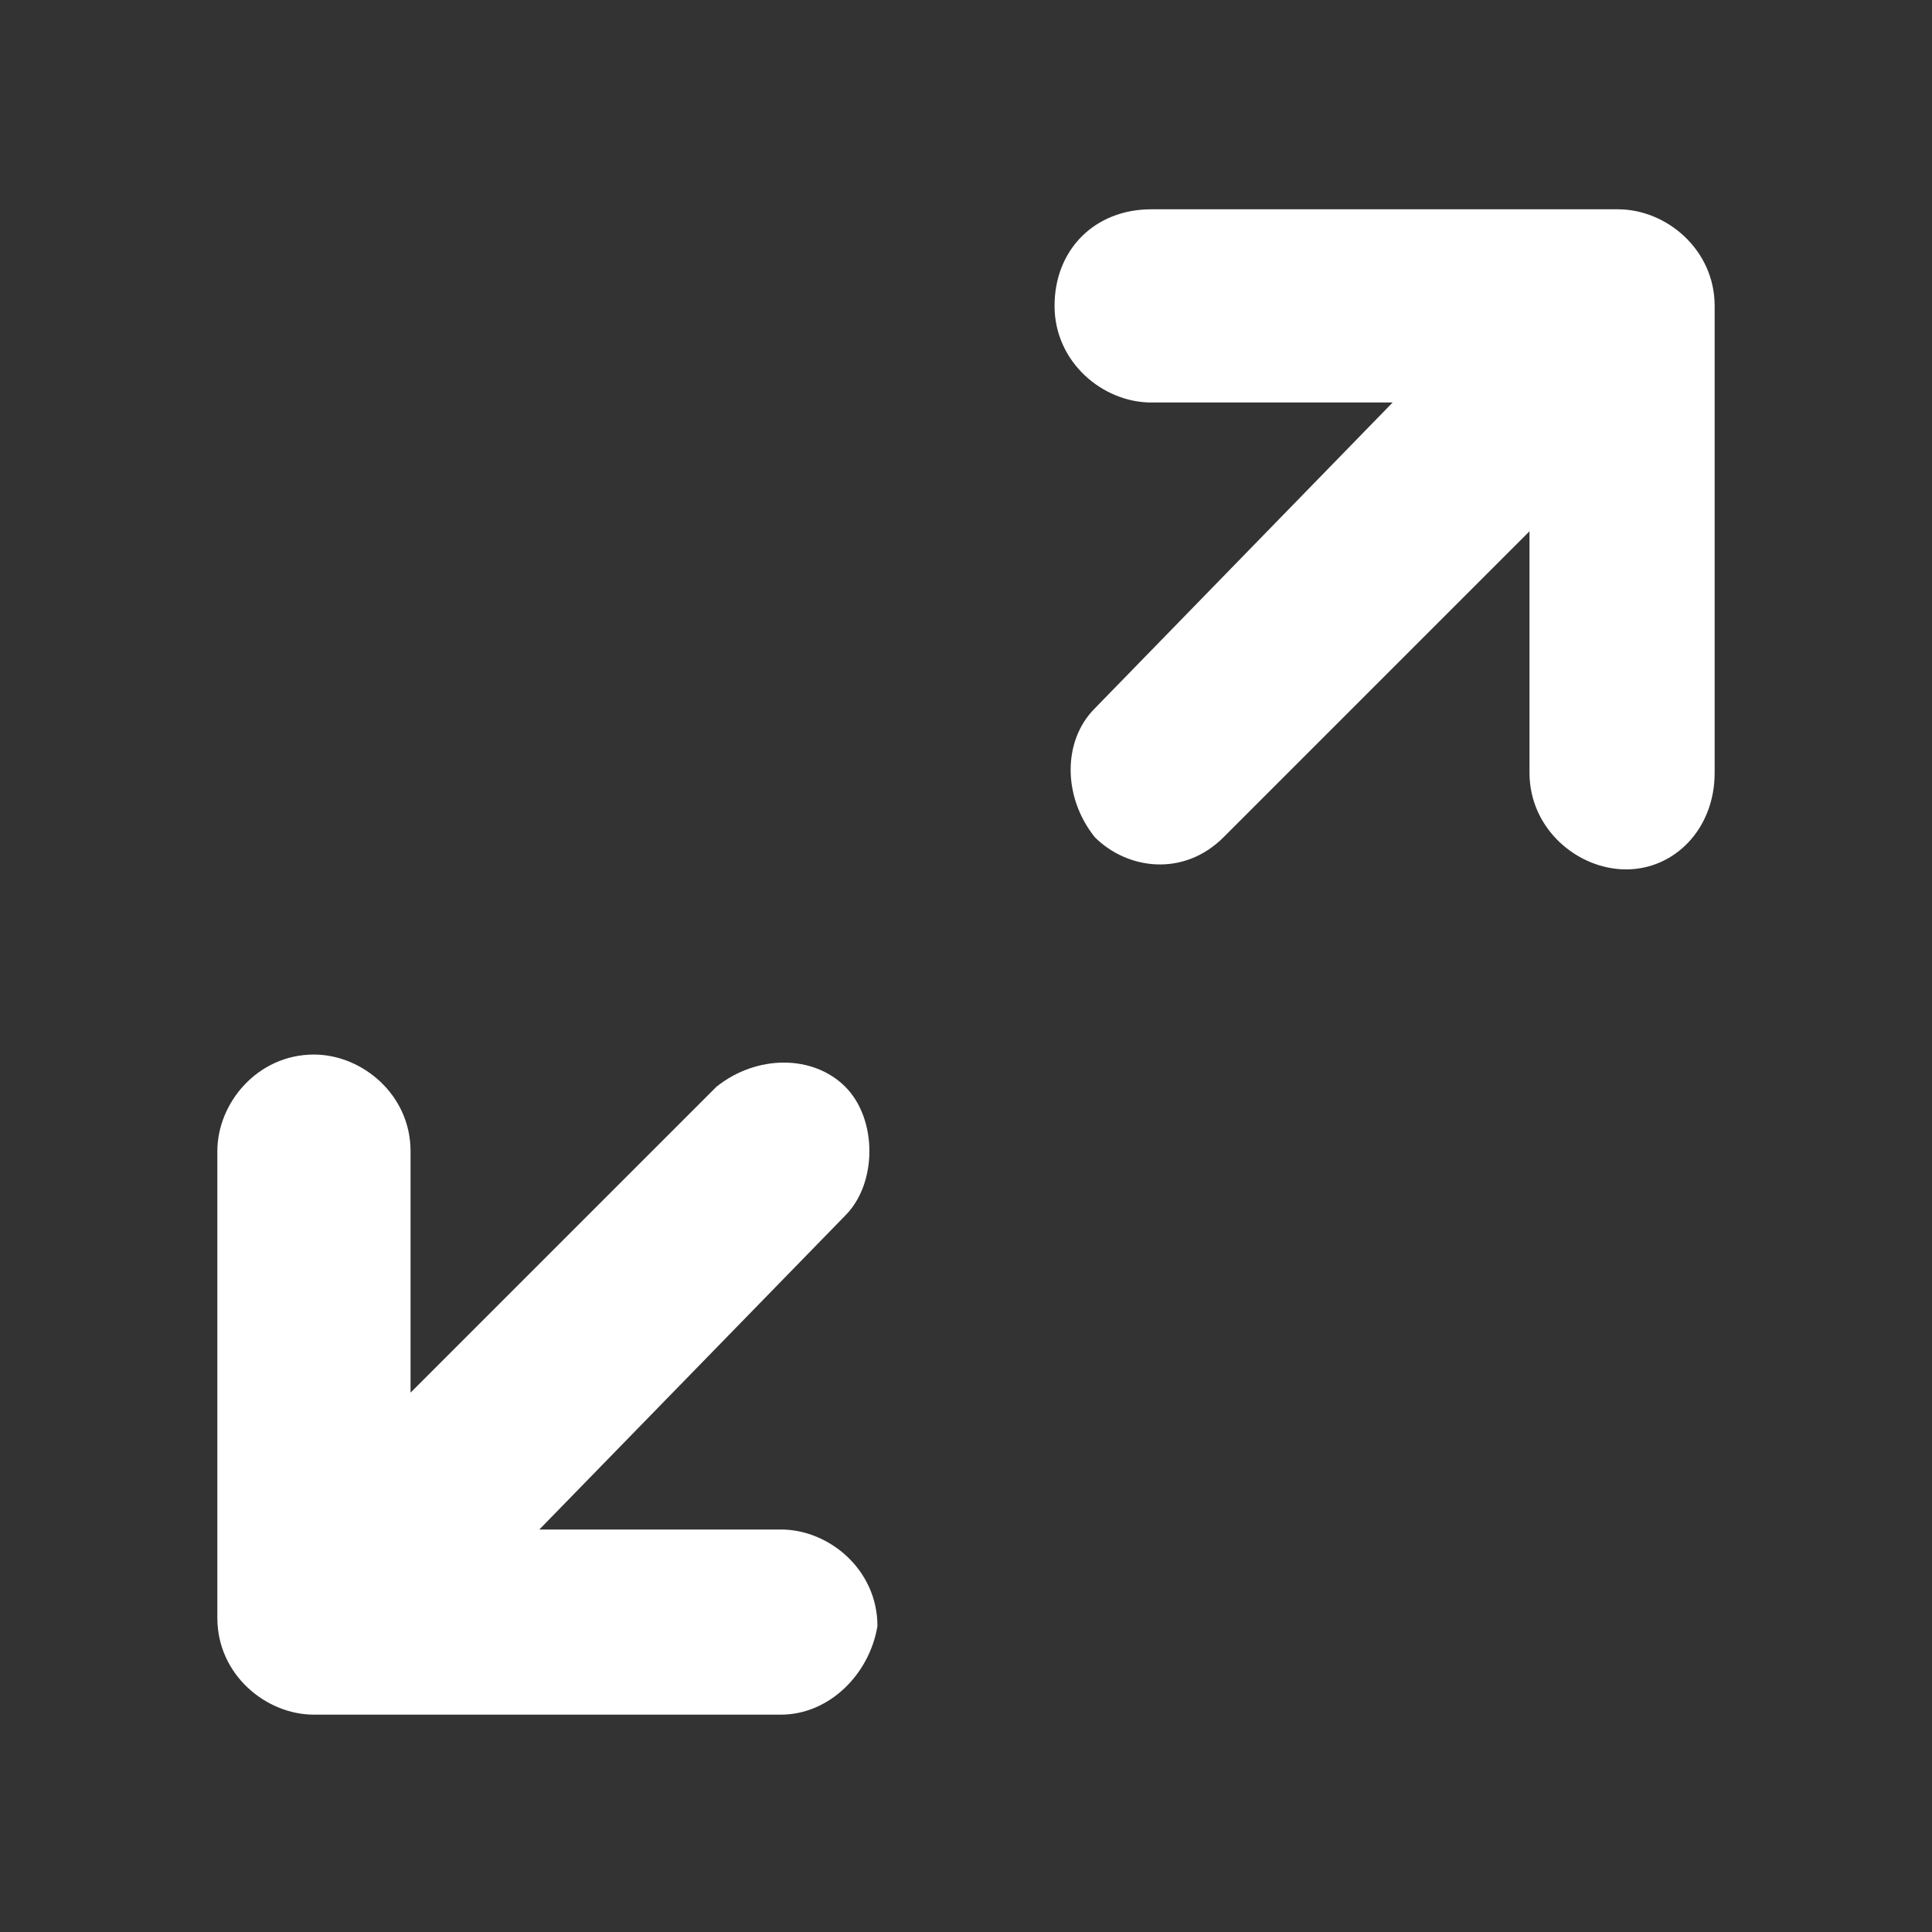 <?xml version="1.0" encoding="utf-8"?>
<!-- Generator: Adobe Illustrator 25.1.0, SVG Export Plug-In . SVG Version: 6.00 Build 0)  -->
<svg version="1.1" id="Layer_1" xmlns="http://www.w3.org/2000/svg" xmlns:xlink="http://www.w3.org/1999/xlink" x="0px" y="0px"
	 viewBox="0 0 24 24" style="enable-background:new 0 0 24 24;" xml:space="preserve">
<rect x="0" y="0" width="24" height="24" fill="#333333" stroke="none"/>
<style type="text/css">
	.st0{display:none;fill:#FFFFFF;}
	.st1{fill:#FFFFFF;}
</style>
<path id="Color" class="st0" d="M18.8,22.5c-1,0-1.7-0.8-1.7-1.7c0-1,0.8-1.7,1.7-1.7c1,0,1.7,0.8,1.7,1.7c0,0,0,0,0,0
	C20.5,21.7,19.7,22.5,18.8,22.5z M7.1,22.5c-1,0-1.7-0.8-1.7-1.7c0-1,0.8-1.7,1.7-1.7s1.7,0.8,1.7,1.7c0,0,0,0,0,0
	C8.9,21.7,8.1,22.5,7.1,22.5L7.1,22.5z M18.2,16.7H7.7c-0.5,0-1-0.4-1.1-0.9l-3.3-12H1.9c-0.6,0-1.2-0.5-1.2-1.2s0.5-1.2,1.2-1.2
	h2.3c0.5,0,1,0.4,1.1,0.9L6,5H21c1.3,0,2.3,1,2.3,2.3c0,0.4-0.1,0.7-0.2,1L19.2,16C19,16.4,18.6,16.7,18.2,16.7z M6.7,7.3l1.9,7h8.9
	l3.5-7H6.7z"/>
<path id="Color_1_" class="st1" d="M9.7,21.3H3.9c-0.6,0-1.2-0.5-1.2-1.2l0-5.8c0-0.6,0.5-1.2,1.2-1.2c0,0,0,0,0,0h0
	c0.6,0,1.2,0.5,1.2,1.2l0,3l3.8-3.8c0.5-0.4,1.2-0.4,1.6,0c0.4,0.4,0.4,1.2,0,1.6L6.7,19h3c0.6,0,1.2,0.5,1.2,1.2
	C10.8,20.8,10.3,21.3,9.7,21.3L9.7,21.3z M20.2,10.8c-0.6,0-1.2-0.5-1.2-1.2v-3l-3.8,3.8c-0.5,0.5-1.2,0.4-1.6,0
	c-0.4-0.5-0.4-1.2,0-1.6L17.3,5l-3,0c-0.6,0-1.2-0.5-1.2-1.2s0.5-1.2,1.2-1.2h0l5.8,0c0.6,0,1.2,0.5,1.2,1.2v5.8
	C21.3,10.3,20.8,10.8,20.2,10.8L20.2,10.8z"/>
</svg>
